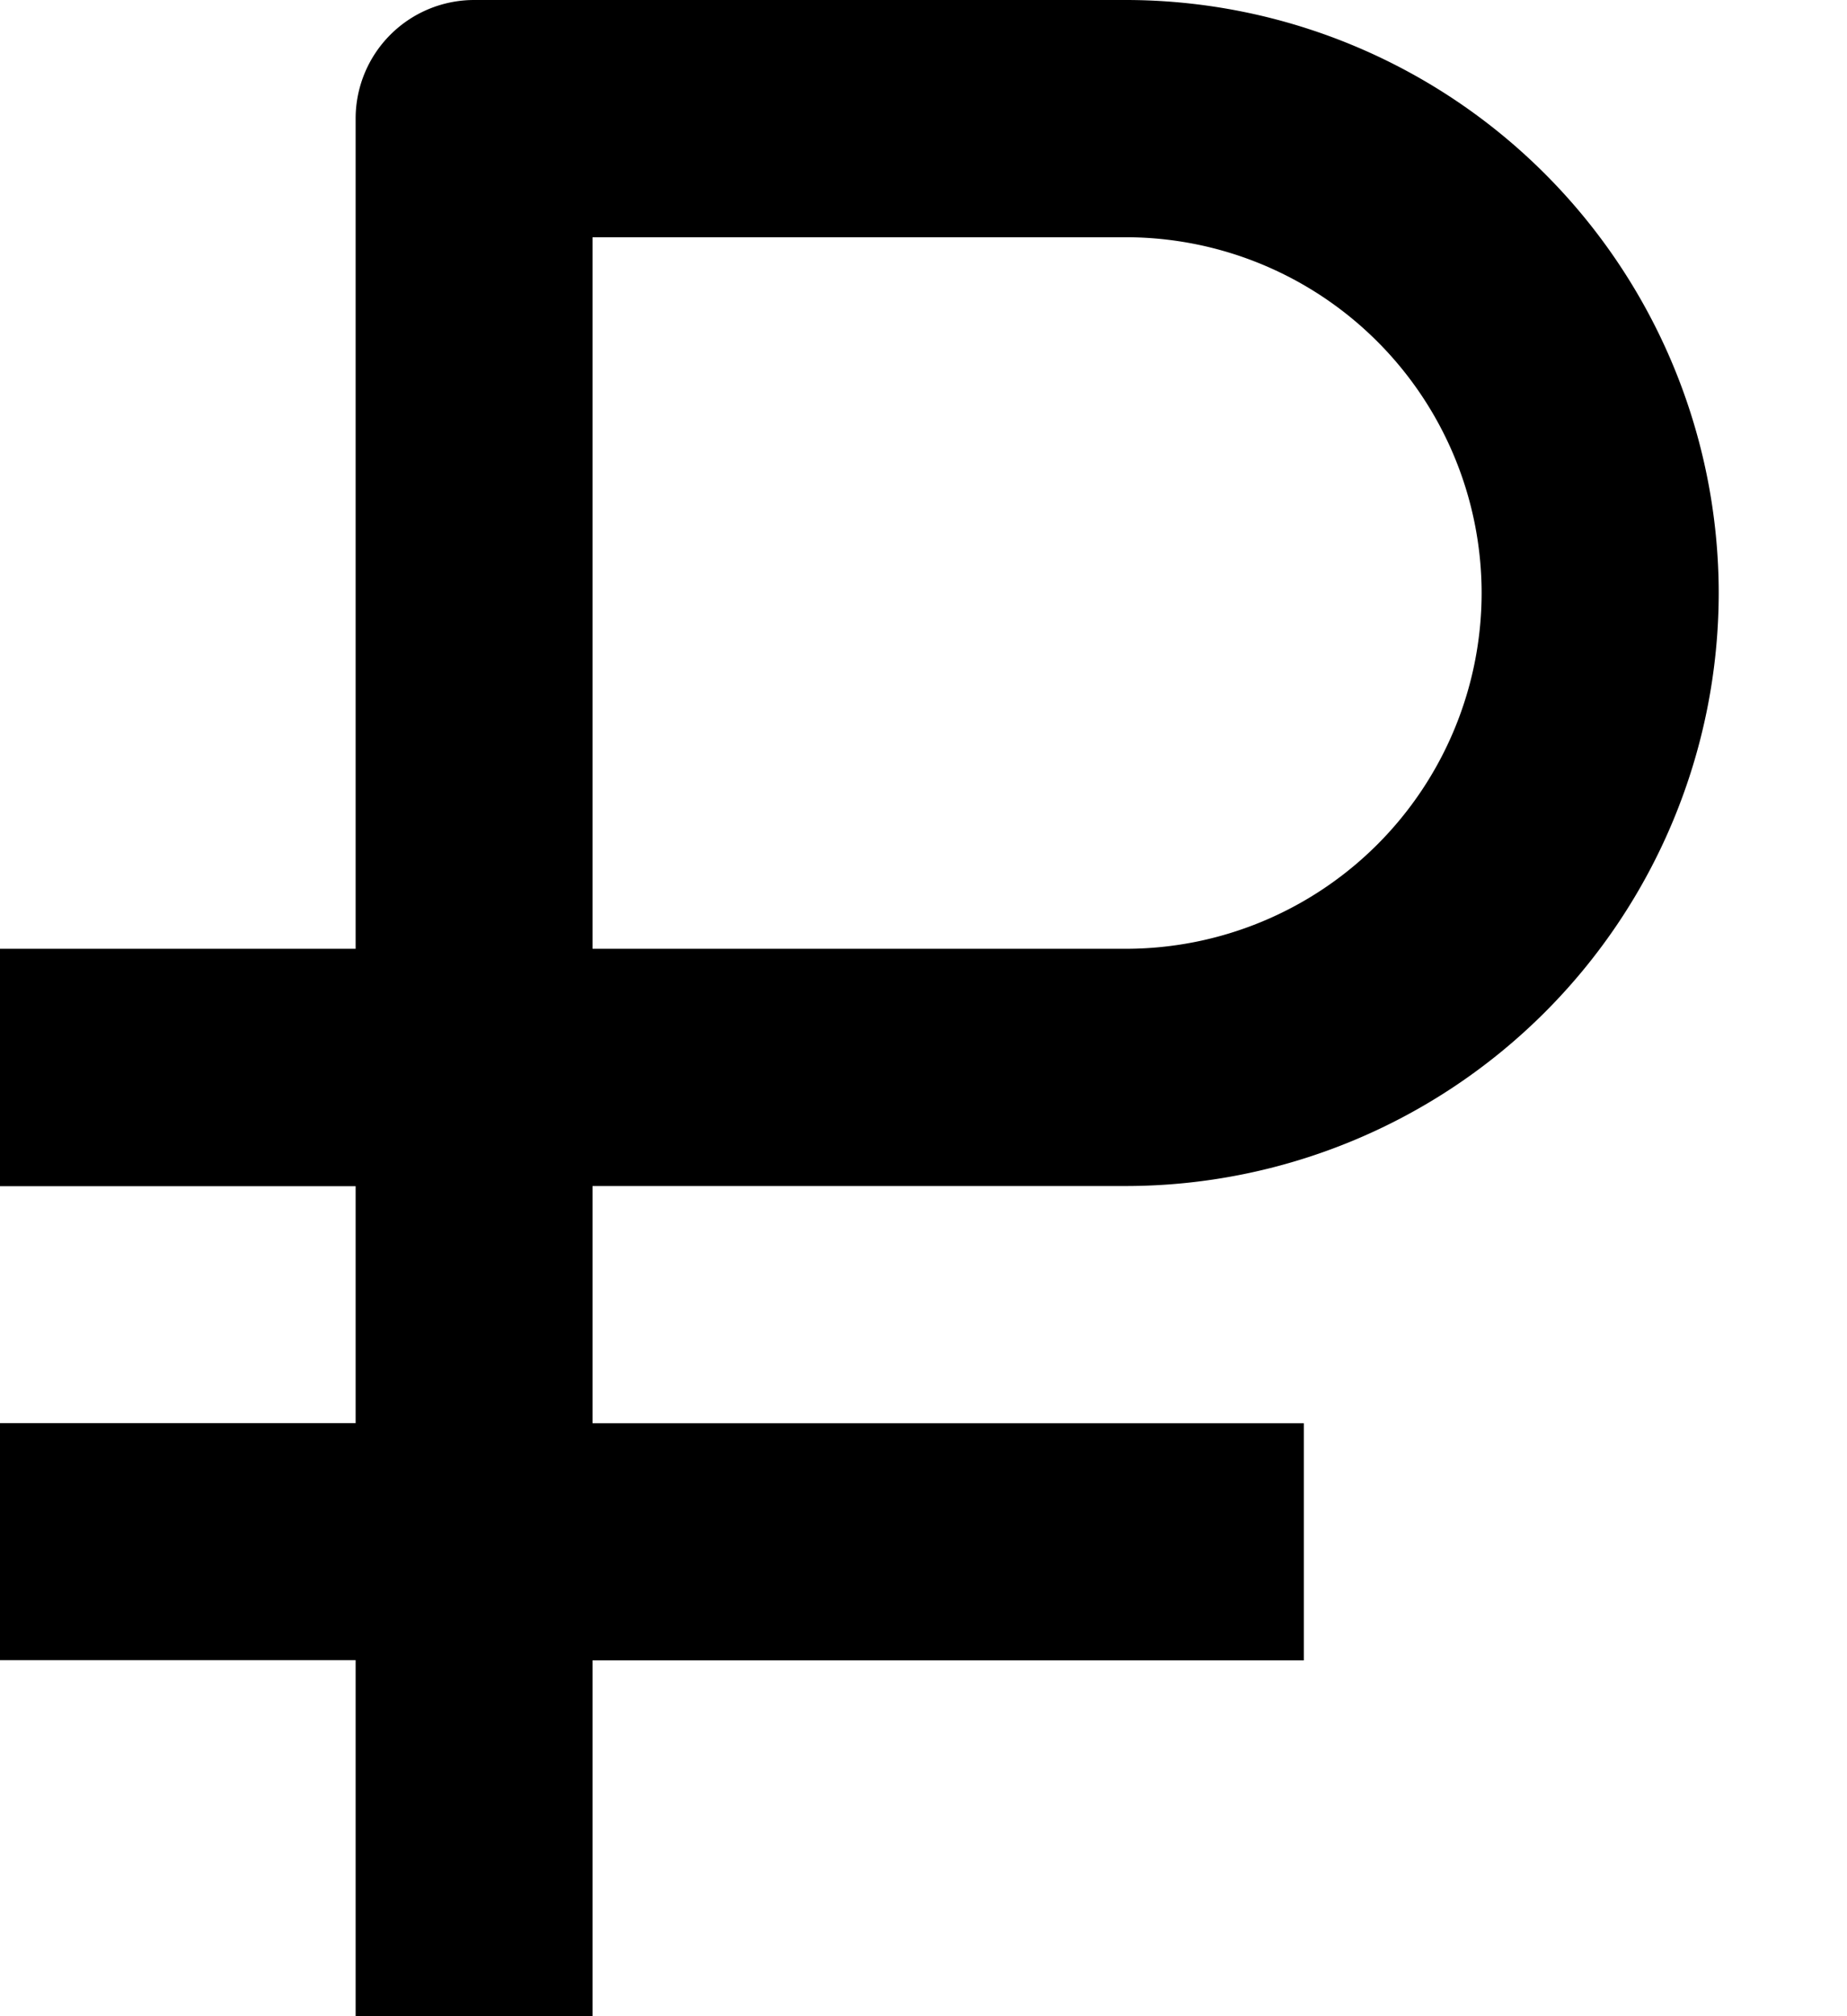 <svg width="11" height="12" fill="none" xmlns="http://www.w3.org/2000/svg"><path d="M2.118 12h1.411V9.882h4.236V8.471H3.529V7.059h3.177a3.533 3.533 0 0 0 3.53-3.53A3.533 3.533 0 0 0 6.705 0H2.824a.706.706 0 0 0-.706.706v4.941H0V7.06h2.118v1.41H0v1.411h2.118V12zM3.529 1.412h3.177a2.12 2.12 0 0 1 2.118 2.117 2.12 2.12 0 0 1-2.118 2.118H3.529V1.412z" fill="#000"/></svg>